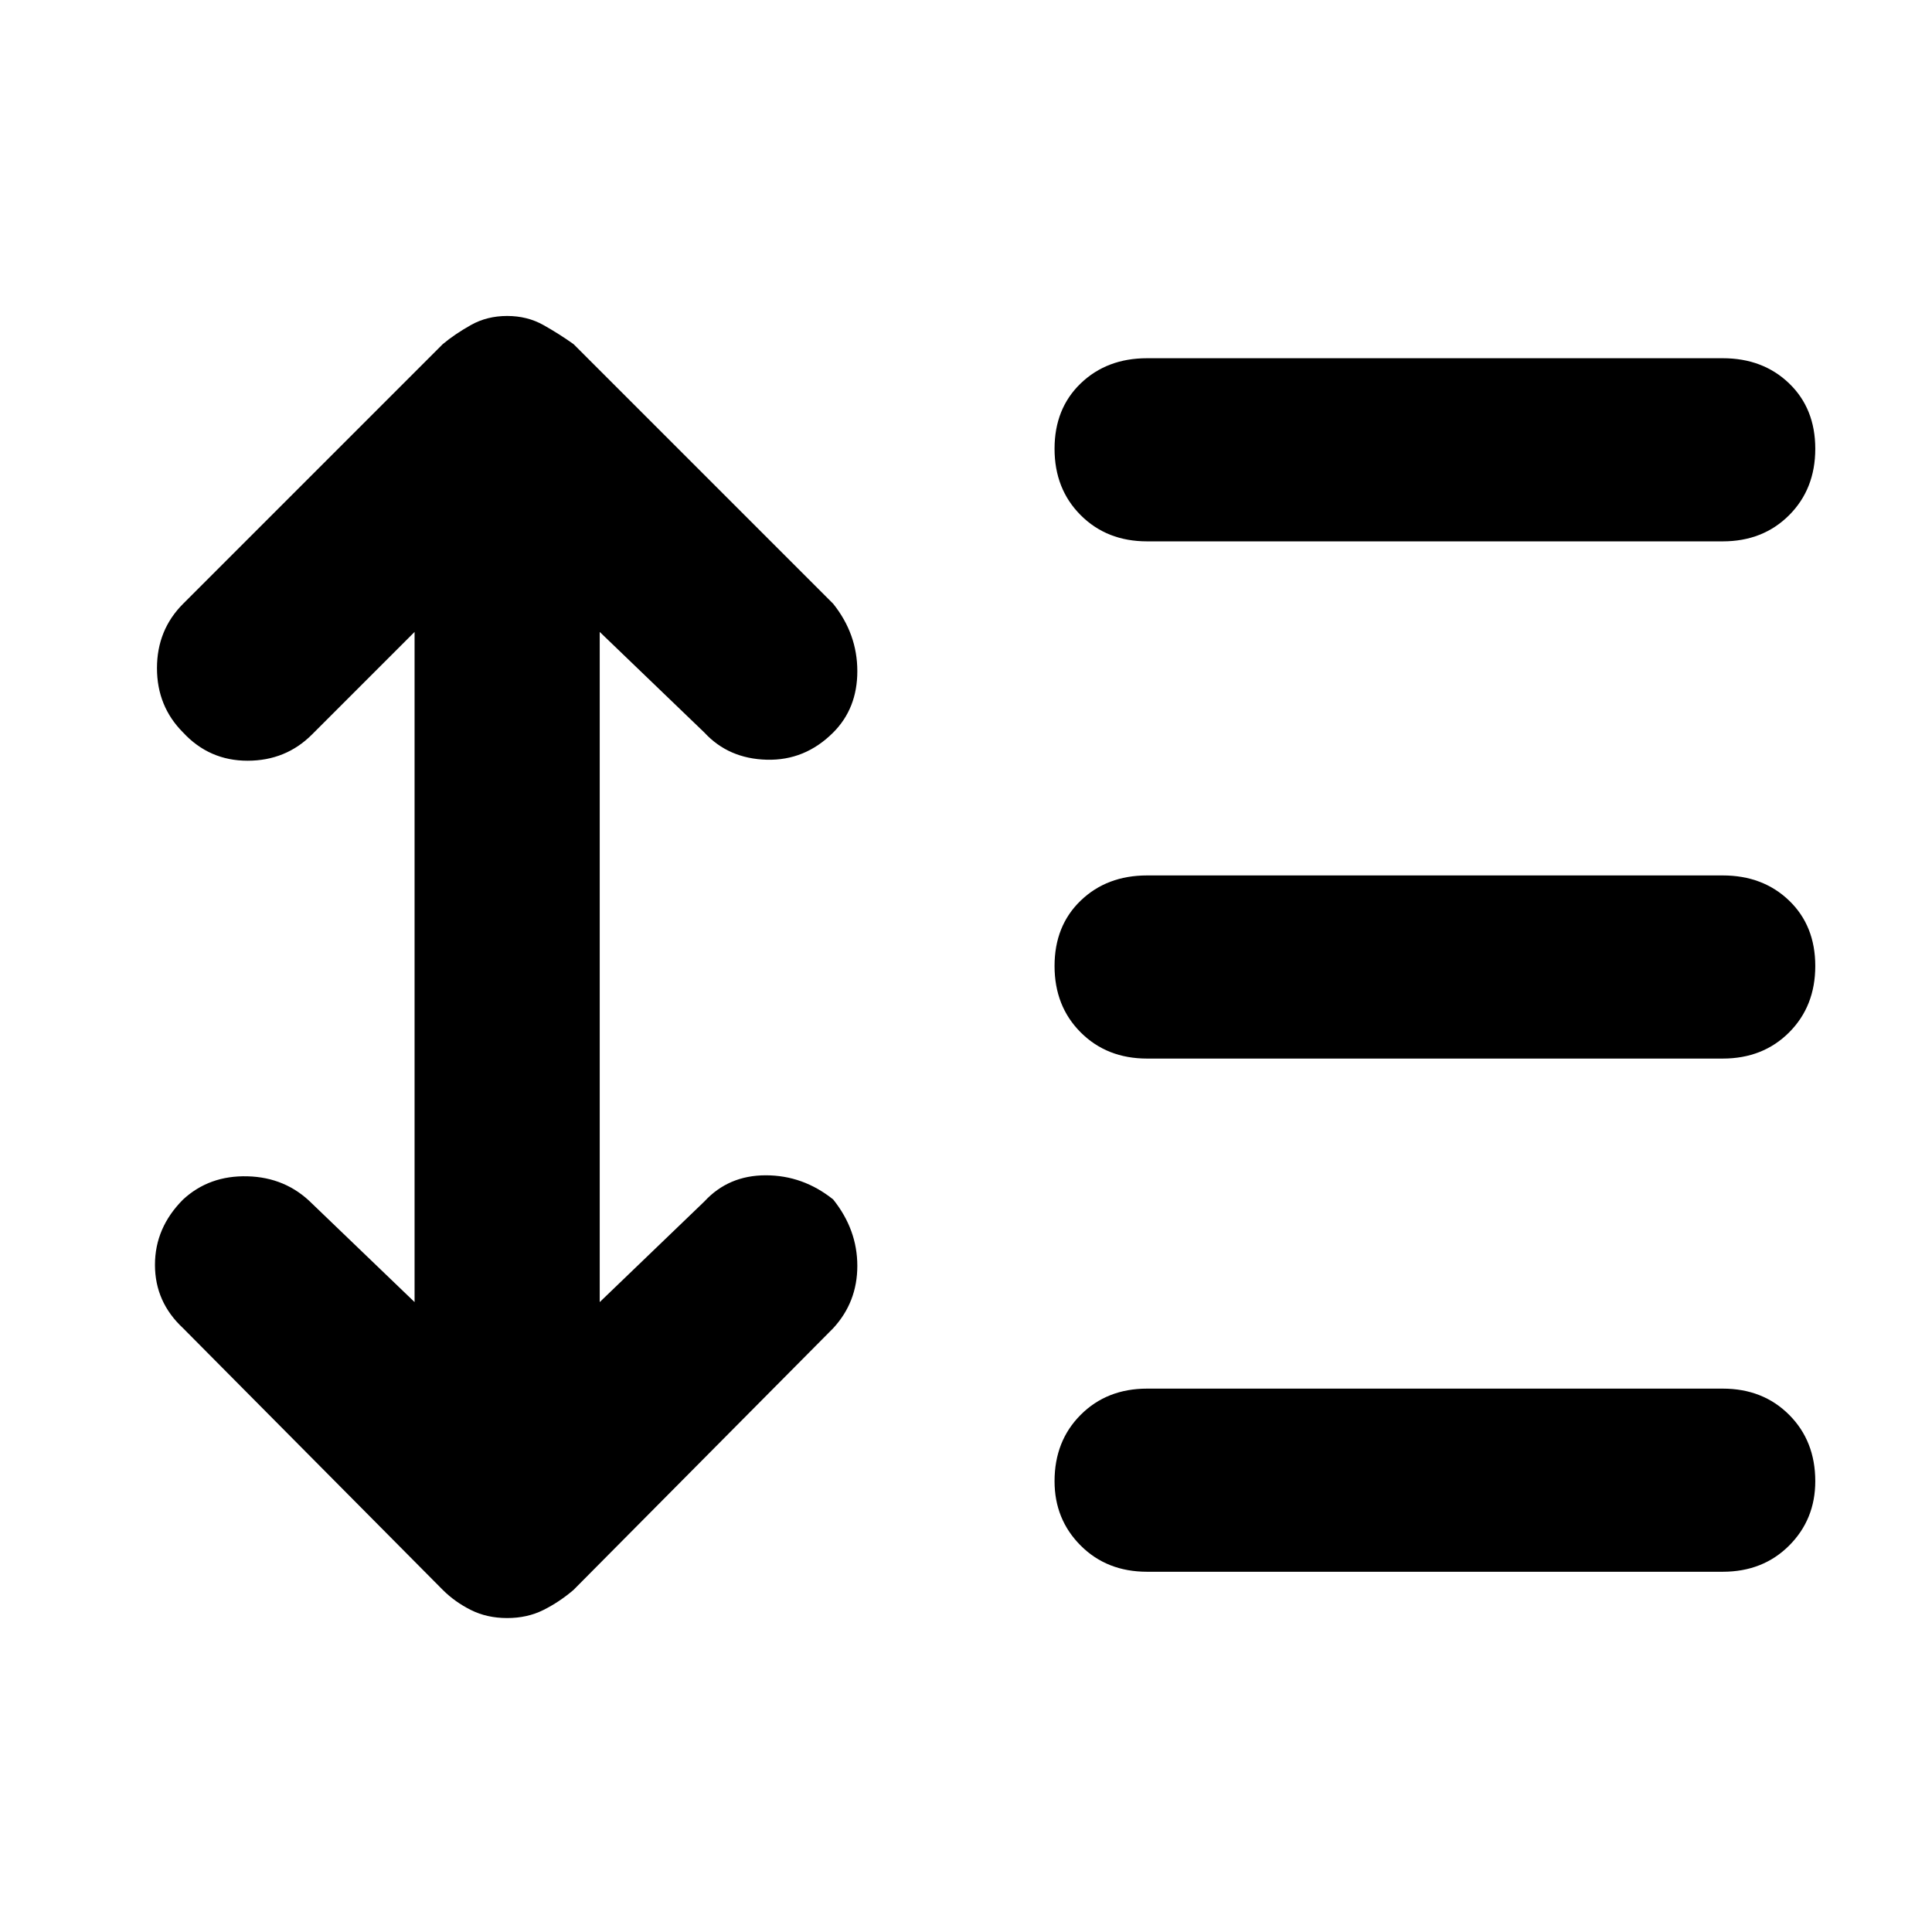 <svg xmlns="http://www.w3.org/2000/svg" height="48" viewBox="0 -960 960 960" width="48"><path d="m206-646-51 51q-13 13-32 13t-32-14q-13-13-13-32t13-32l129-129q6-5 14-9.5t18-4.5q10 0 18 4.5t15 9.5l129 129q12 15 12 33.5T414-596q-14 14-33 13.5T350-596l-52-50v333l52-50q12-13 30.5-13t33.5 12q12 15 12 33t-12 31L285-170q-7 6-15 10t-18 4q-10 0-18-4t-14-10L91-300q-14-13-14-31.5T91-364q13-12 32-11.5t32 13.5l51 49v-333Zm364 467q-20 0-33-13t-13-32q0-20 13-33t33-13h286q20 0 33 13t13 33q0 19-13 32t-33 13H570Zm0-255q-20 0-33-13t-13-33q0-20 13-32.5t33-12.5h286q20 0 33 12.5t13 32.5q0 20-13 33t-33 13H570Zm0-257q-20 0-33-13t-13-33q0-20 13-32.5t33-12.5h286q20 0 33 12.5t13 32.5q0 20-13 33t-33 13H570Z"/></svg>